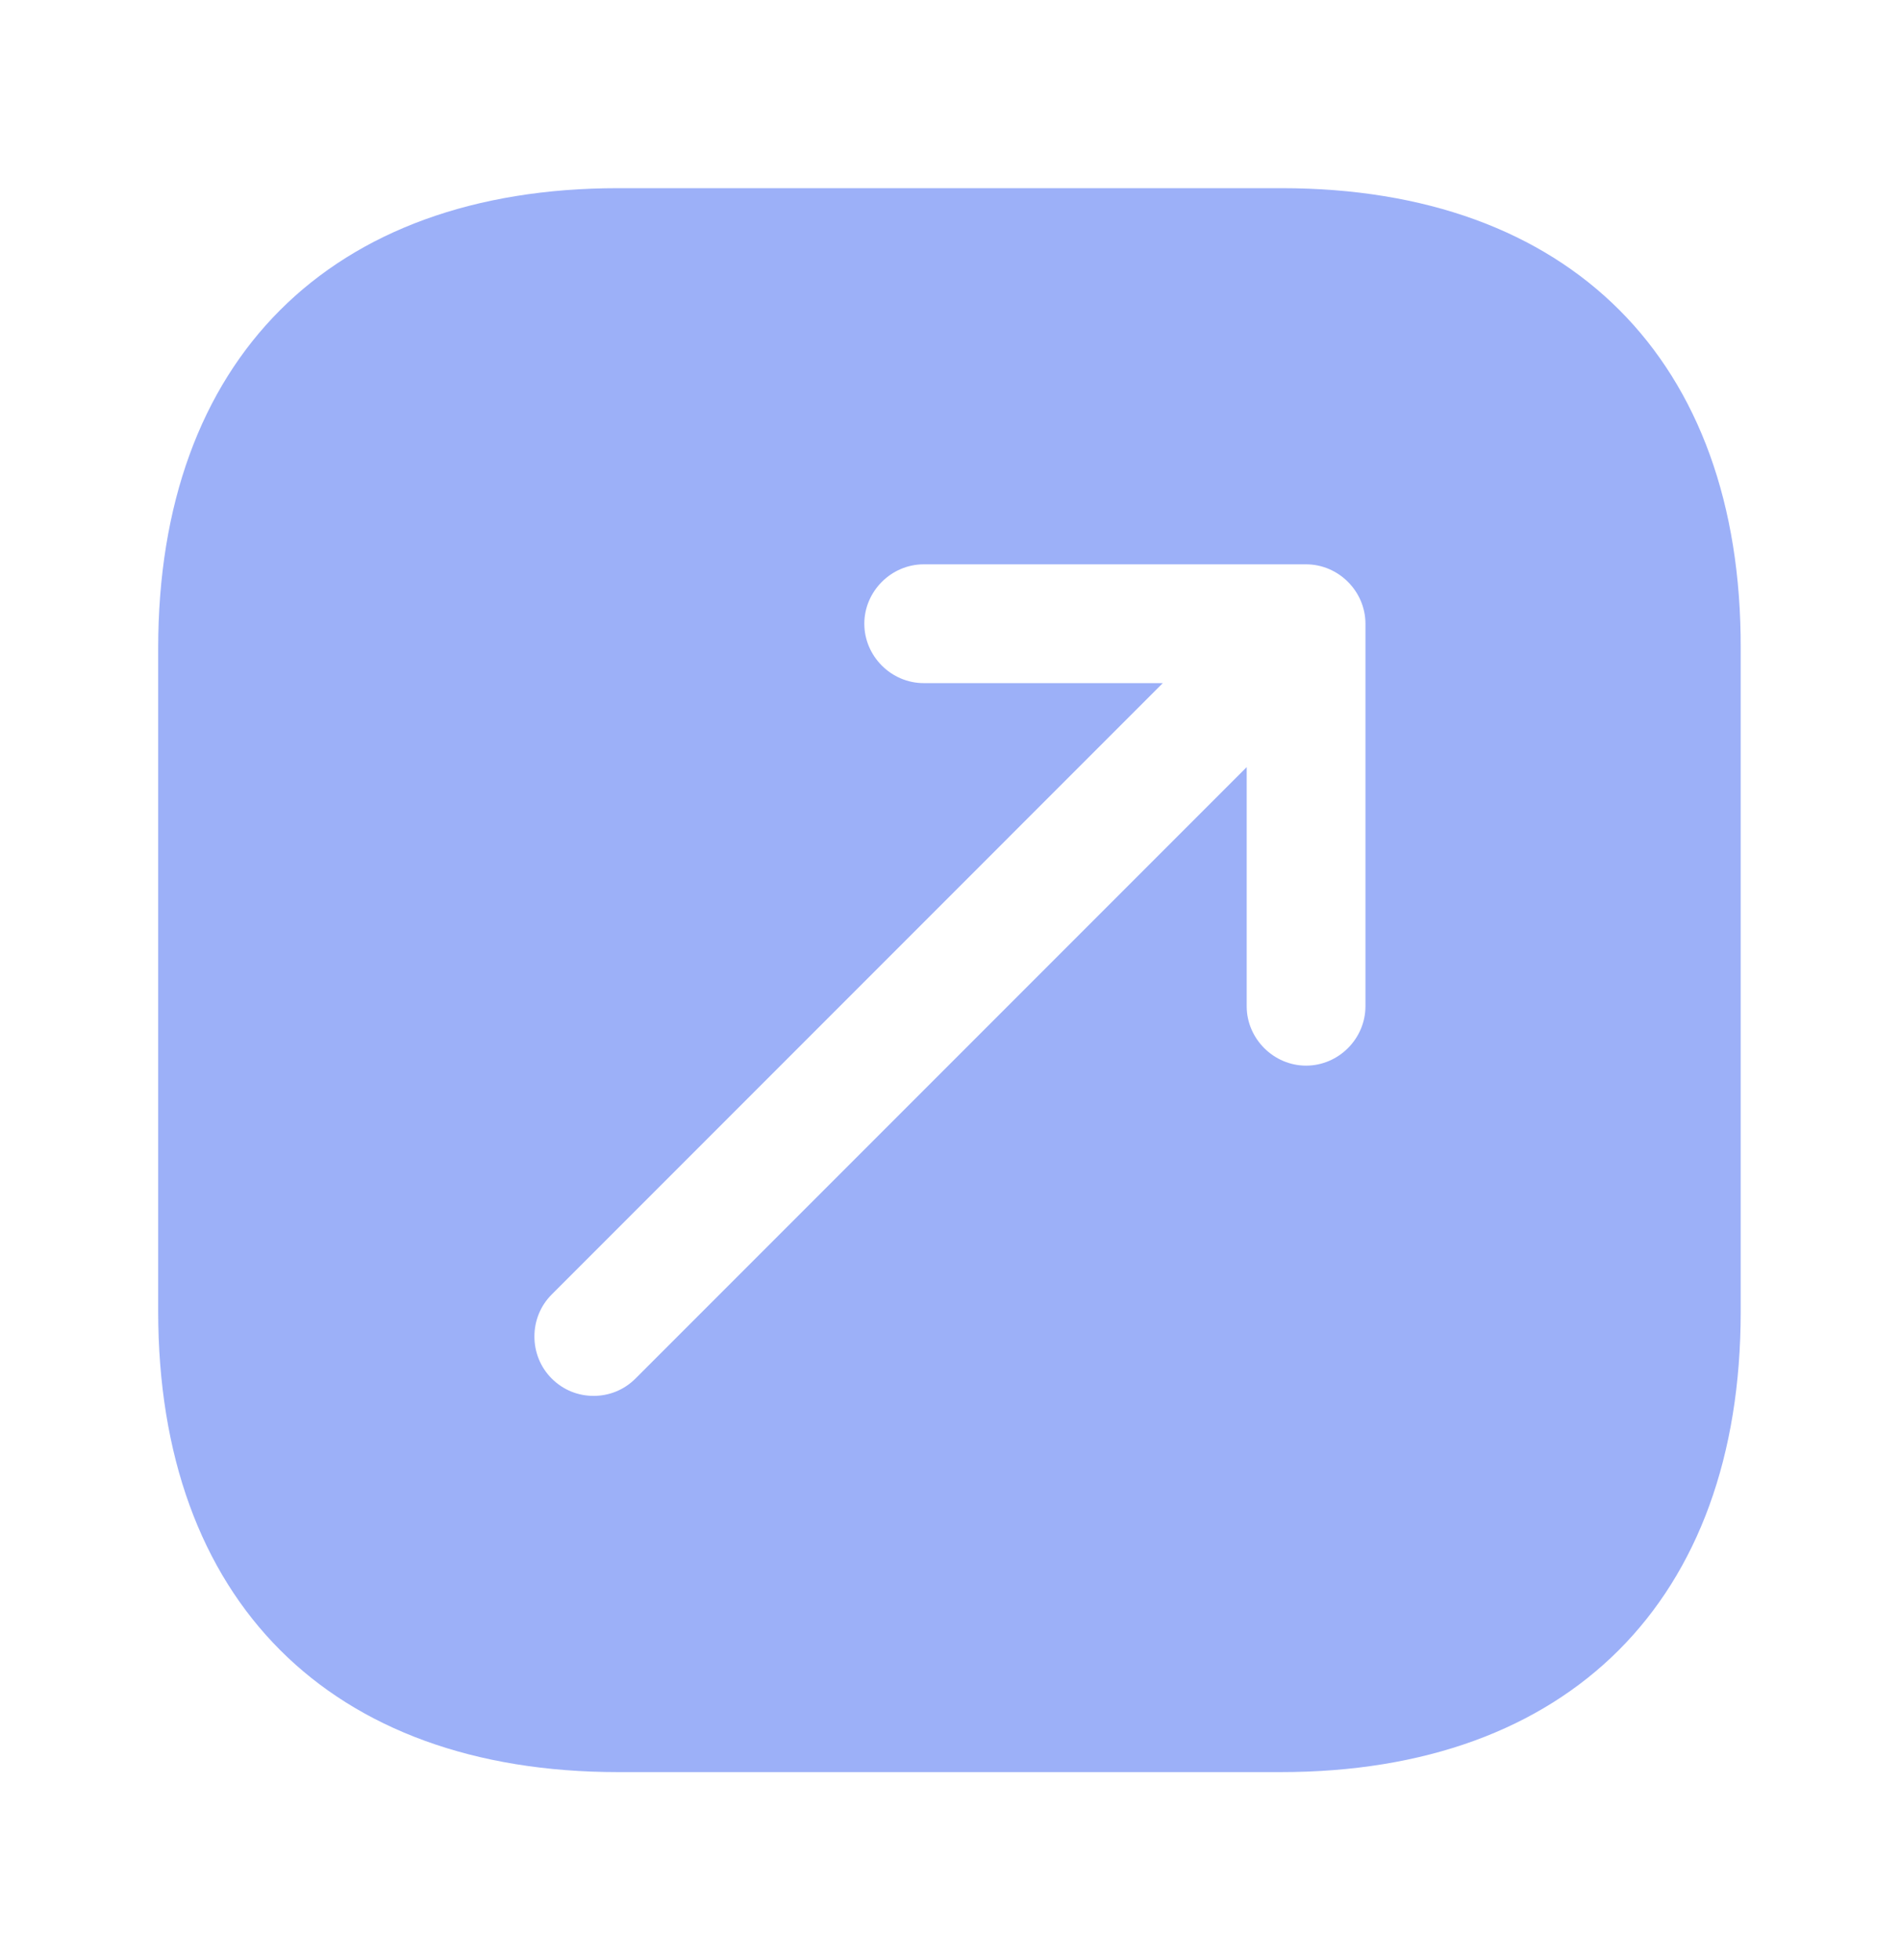 <svg width="32" height="33" viewBox="0 0 32 33" fill="none" xmlns="http://www.w3.org/2000/svg">
<path d="M21.584 3.168H10.411C5.557 3.168 2.664 6.061 2.664 10.915V22.075C2.664 26.941 5.557 29.835 10.411 29.835H21.571C26.424 29.835 29.317 26.941 29.317 22.088V10.915C29.331 6.061 26.437 3.168 21.584 3.168ZM22.997 16.941C22.997 17.488 22.544 17.941 21.997 17.941C21.451 17.941 20.997 17.488 20.997 16.941V12.915L10.704 23.208C10.504 23.408 10.251 23.501 9.997 23.501C9.744 23.501 9.491 23.408 9.291 23.208C8.904 22.821 8.904 22.181 9.291 21.795L19.584 11.501H15.557C15.011 11.501 14.557 11.048 14.557 10.501C14.557 9.955 15.011 9.501 15.557 9.501H21.997C22.544 9.501 22.997 9.955 22.997 10.501V16.941Z" fill="#9CB0F8"/>
</svg>
